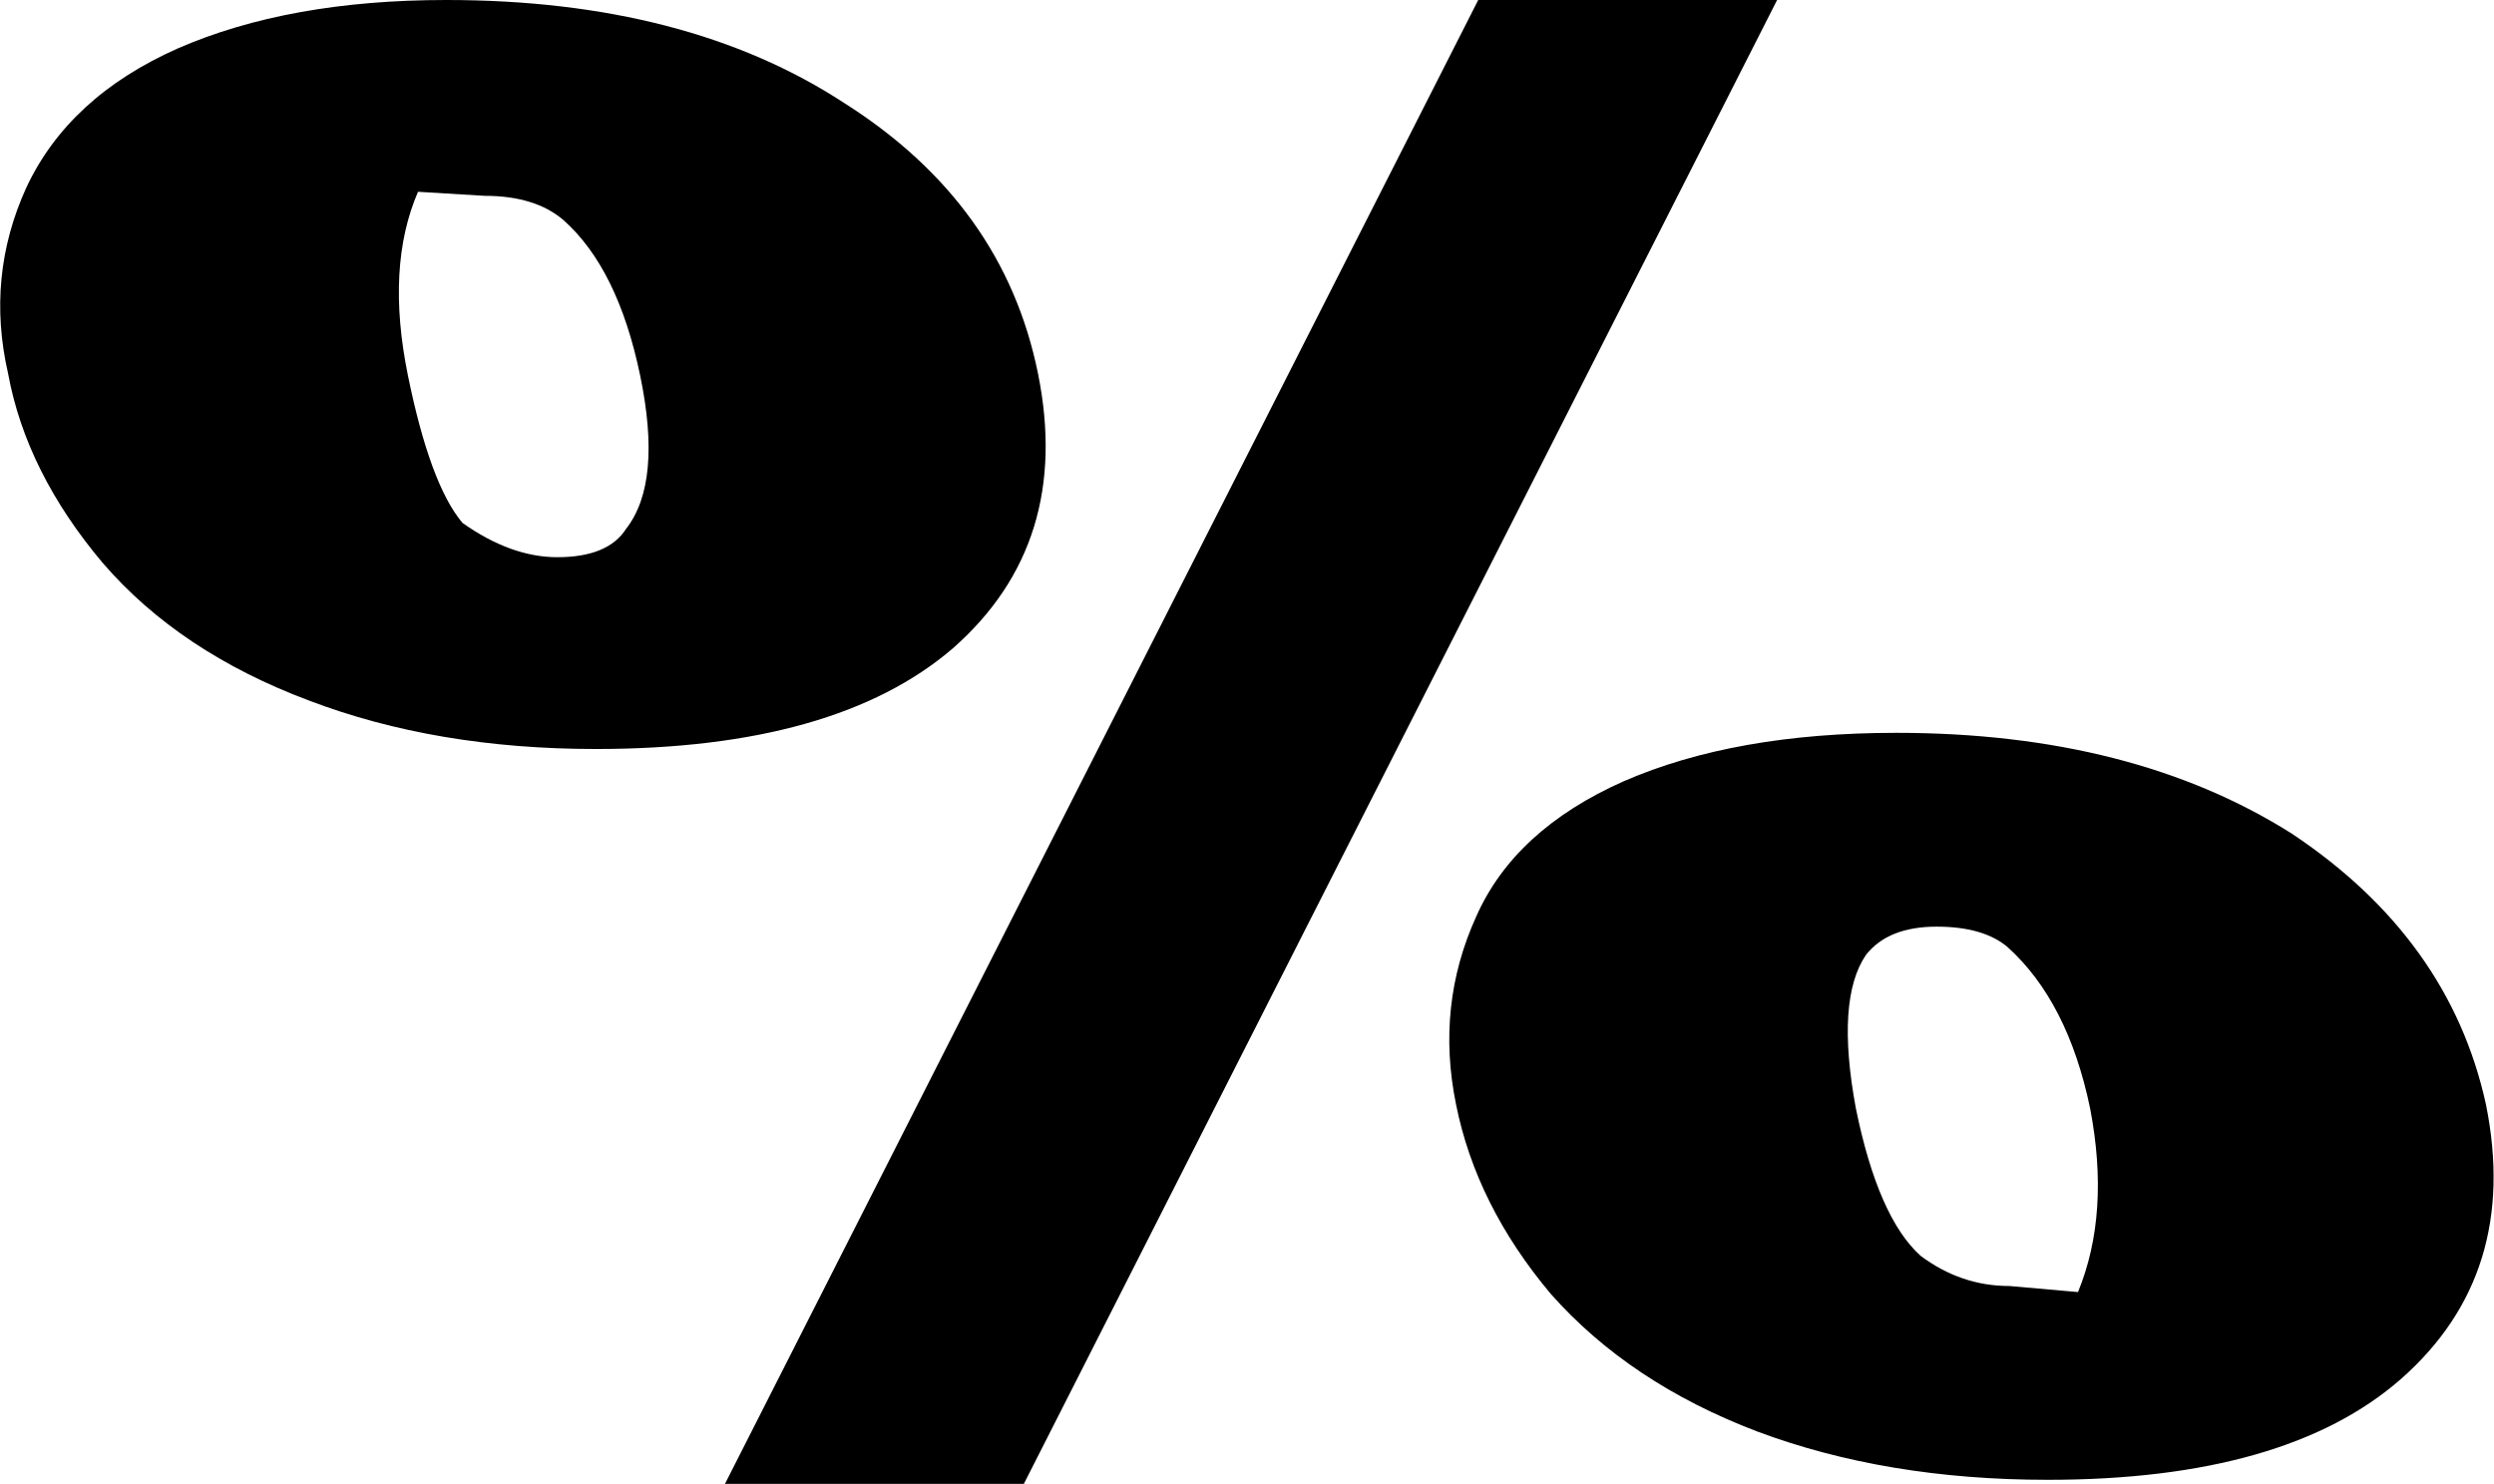 <?xml version="1.0" encoding="UTF-8" standalone="no"?>
<svg xmlns:xlink="http://www.w3.org/1999/xlink" height="36.75px" width="61.75px" xmlns="http://www.w3.org/2000/svg">
  <g transform="matrix(1.0, 0.0, 0.0, 1.0, -210.15, -152.8)">
    <path d="M233.75 168.85 Q230.85 171.35 224.9 171.35 220.95 171.35 217.8 170.15 214.6 168.95 212.7 166.75 210.8 164.5 210.35 162.05 209.8 159.65 210.8 157.45 211.85 155.2 214.55 154.0 217.3 152.8 221.2 152.8 227.15 152.8 231.05 155.35 235.0 157.85 235.85 162.05 236.7 166.25 233.75 168.85 M250.35 172.15 Q253.1 170.95 257.1 170.95 262.95 170.95 266.9 173.45 270.8 176.05 271.7 180.15 272.55 184.35 269.6 186.95 266.75 189.45 260.85 189.45 256.85 189.45 253.65 188.25 250.5 187.05 248.55 184.85 246.7 182.65 246.2 180.15 245.7 177.7 246.7 175.5 247.65 173.35 250.35 172.15 M220.25 162.1 Q220.8 164.8 221.6 165.75 222.8 166.6 223.95 166.6 225.2 166.6 225.65 165.9 226.55 164.75 226.0 162.1 225.45 159.45 224.1 158.25 223.4 157.65 222.15 157.65 L220.5 157.55 Q219.7 159.4 220.25 162.1 M228.1 189.55 L246.75 152.8 254.15 152.8 235.5 189.55 228.1 189.55 M256.35 176.45 Q255.6 177.55 256.1 180.25 256.65 182.95 257.7 183.9 258.7 184.65 259.9 184.65 L261.6 184.8 Q262.4 182.85 261.9 180.25 261.35 177.6 259.85 176.25 259.25 175.75 258.1 175.75 256.9 175.75 256.35 176.45" fill="#000000" fill-rule="evenodd" stroke="none"/>
  </g>
</svg>

